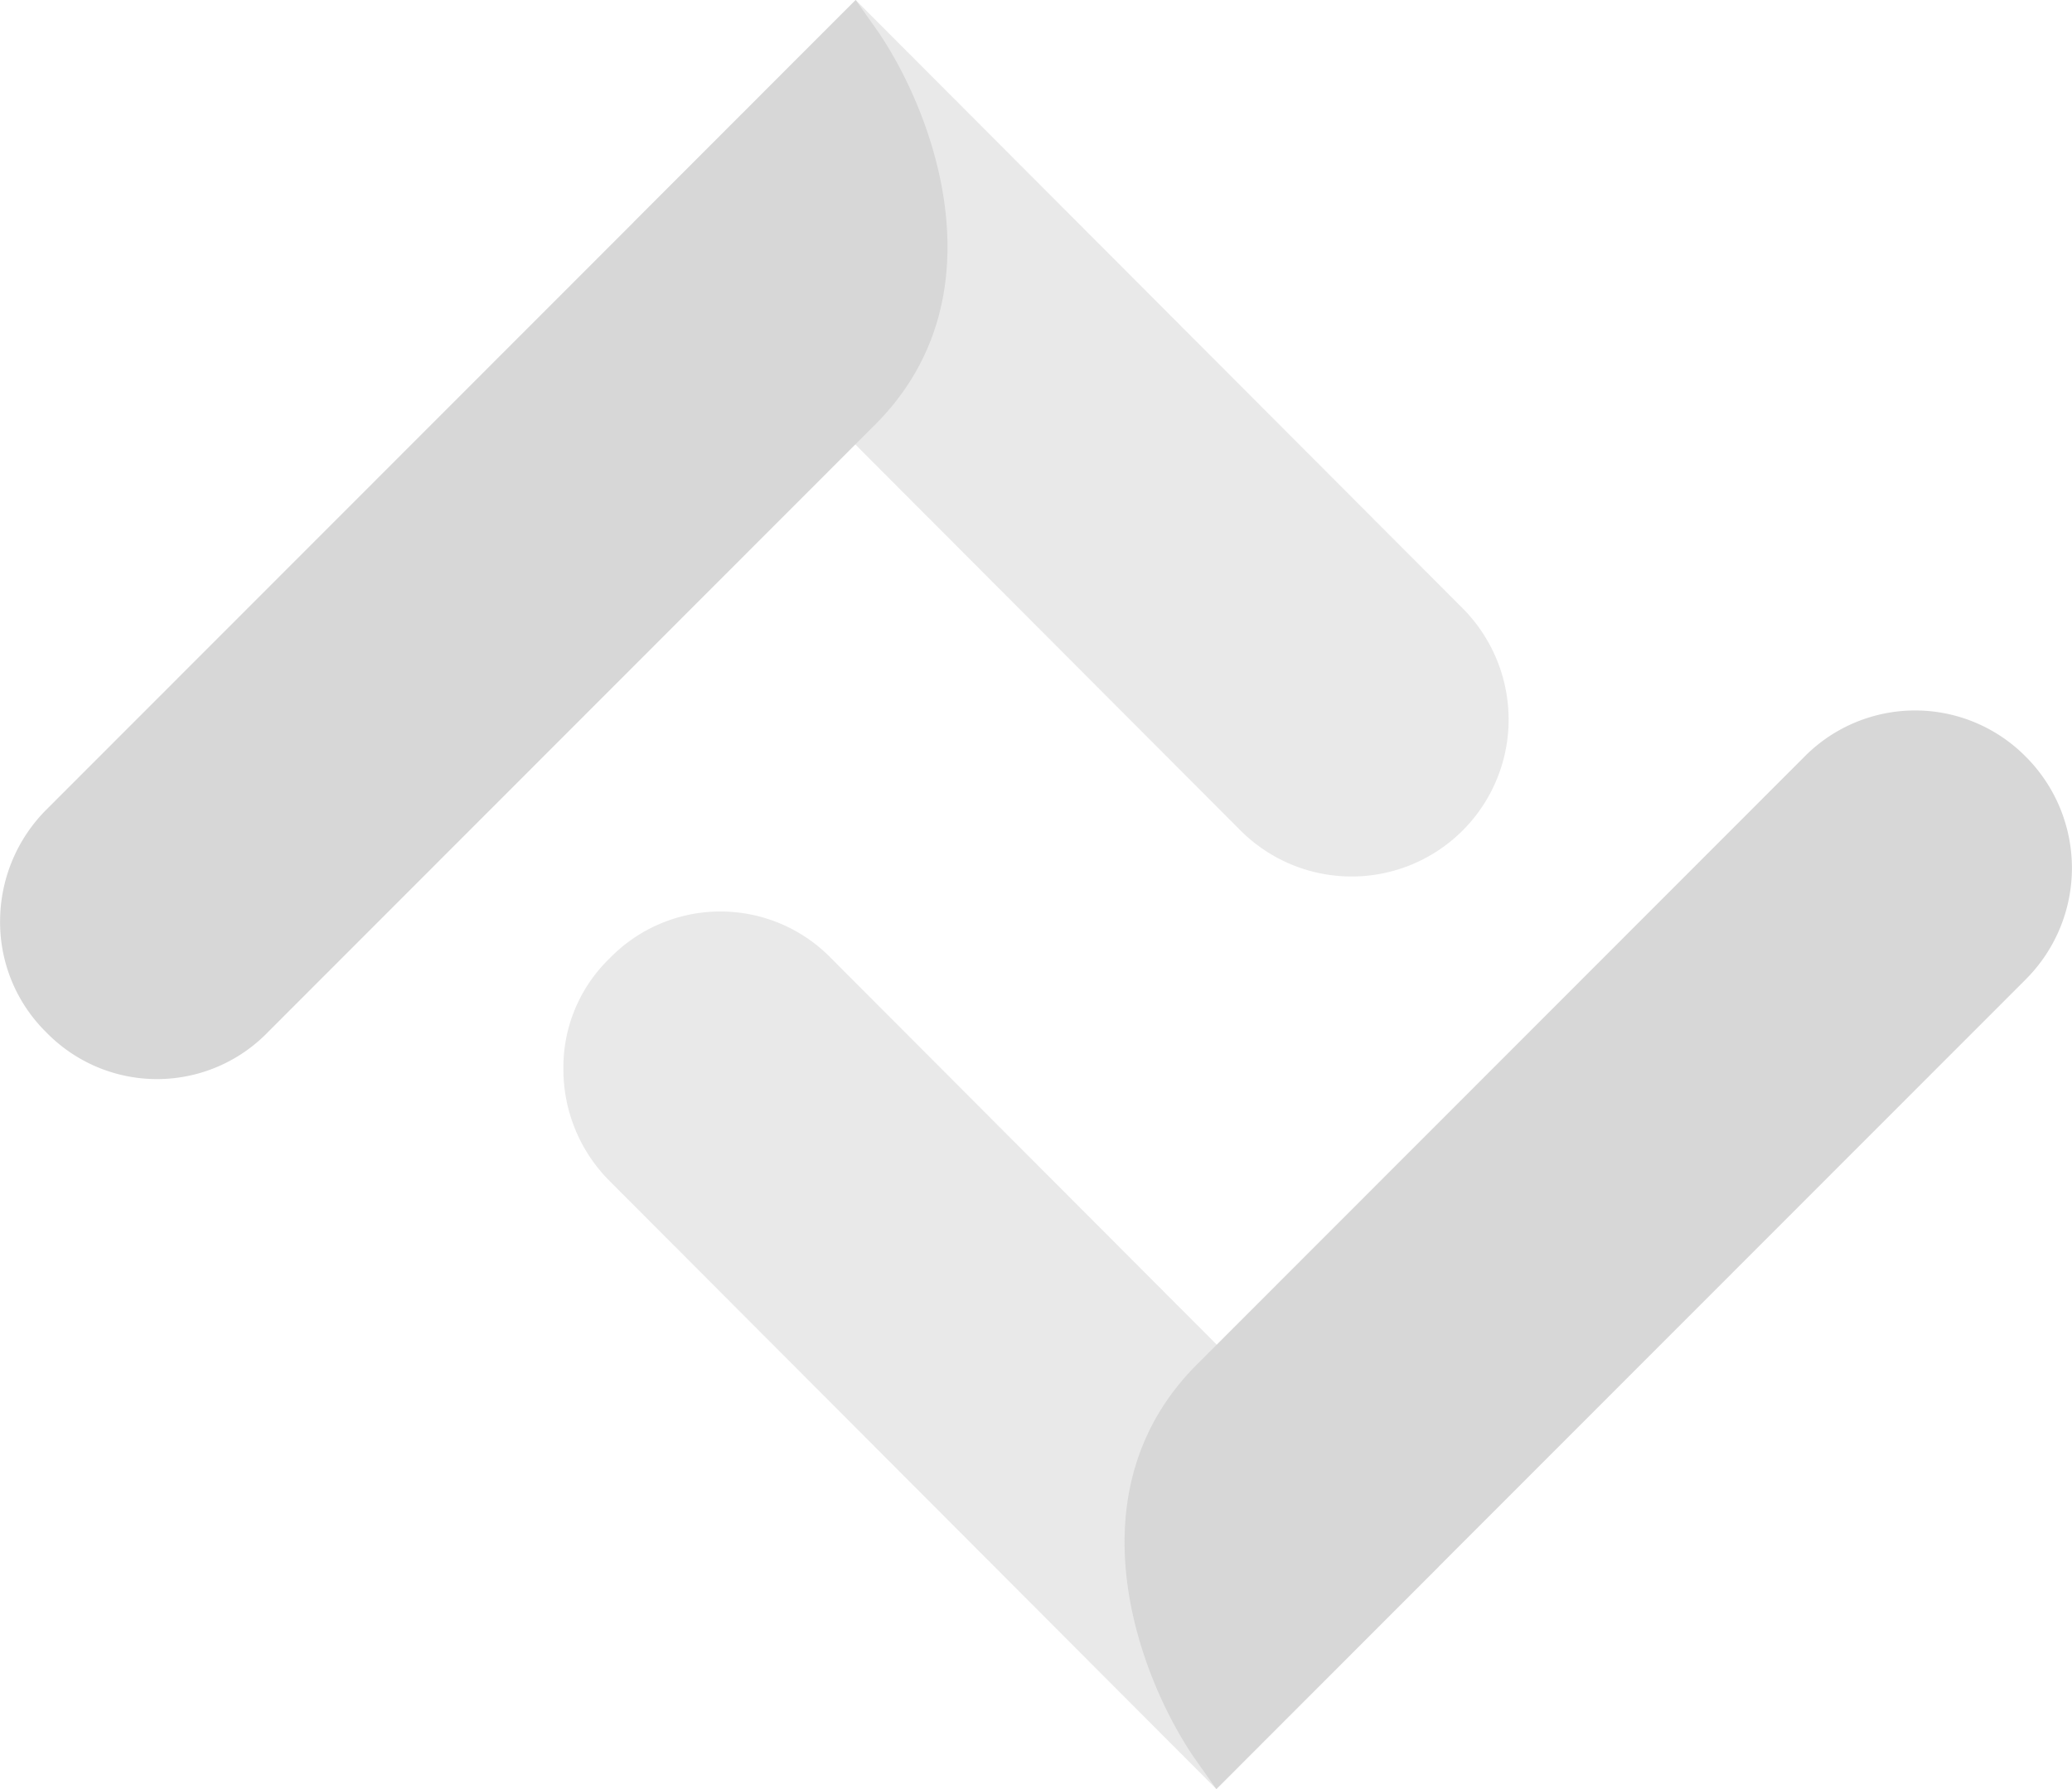 <svg id="logo" xmlns="http://www.w3.org/2000/svg" width="55" height="47.5" viewBox="0 0 110 95">
  <defs>
    <style>
      .cls-1 {
        fill: #d5d5d5;
        fill-opacity: 0.53;
      }

      .cls-1, .cls-2 {
        fill-rule: evenodd;
      }

      .cls-2 {
        fill: #d7d7d7;
      }
    </style>
  </defs>
  <path id="Shape_5_copy_10" data-name="Shape 5 copy 10" class="cls-1" d="M605.141,14119.9a8.2,8.2,0,0,0-11.789,0,8.045,8.045,0,0,0-2.442,5.9,8.383,8.383,0,0,0,2.442,5.9l32.225,32.3,11.79-11.8Z" transform="translate(-561 -14069)"/>
  <path id="Shape_5_copy_9" data-name="Shape 5 copy 9" class="cls-1" d="M638.65,14101.3l-32.226-32.3-11.789,11.8,32.225,32.3a8.336,8.336,0,0,0,14.231-5.9A8.386,8.386,0,0,0,638.65,14101.3Z" transform="translate(-561 -14069)"/>
  <path id="Shape_5_copy_8" data-name="Shape 5 copy 8" class="cls-2" d="M607.629,14070.7l-1.2-1.7-42.976,43a8.4,8.4,0,0,0-2.448,5.9,8.2,8.2,0,0,0,2.435,5.9,8.2,8.2,0,0,0,11.79,0l32.178-32.2C614.275,14084.8,610.556,14075,607.629,14070.7Z" transform="translate(-561 -14069)"/>
  <path id="Shape_5_copy_7" data-name="Shape 5 copy 7" class="cls-2" d="M668.566,14109.2a8.257,8.257,0,0,0-11.789,0l-32.179,32.2c-6.87,6.8-3.151,16.6-.224,20.9l1.2,1.7,42.976-43A8.358,8.358,0,0,0,668.566,14109.2Z" transform="translate(-561 -14069)"/>
</svg>
